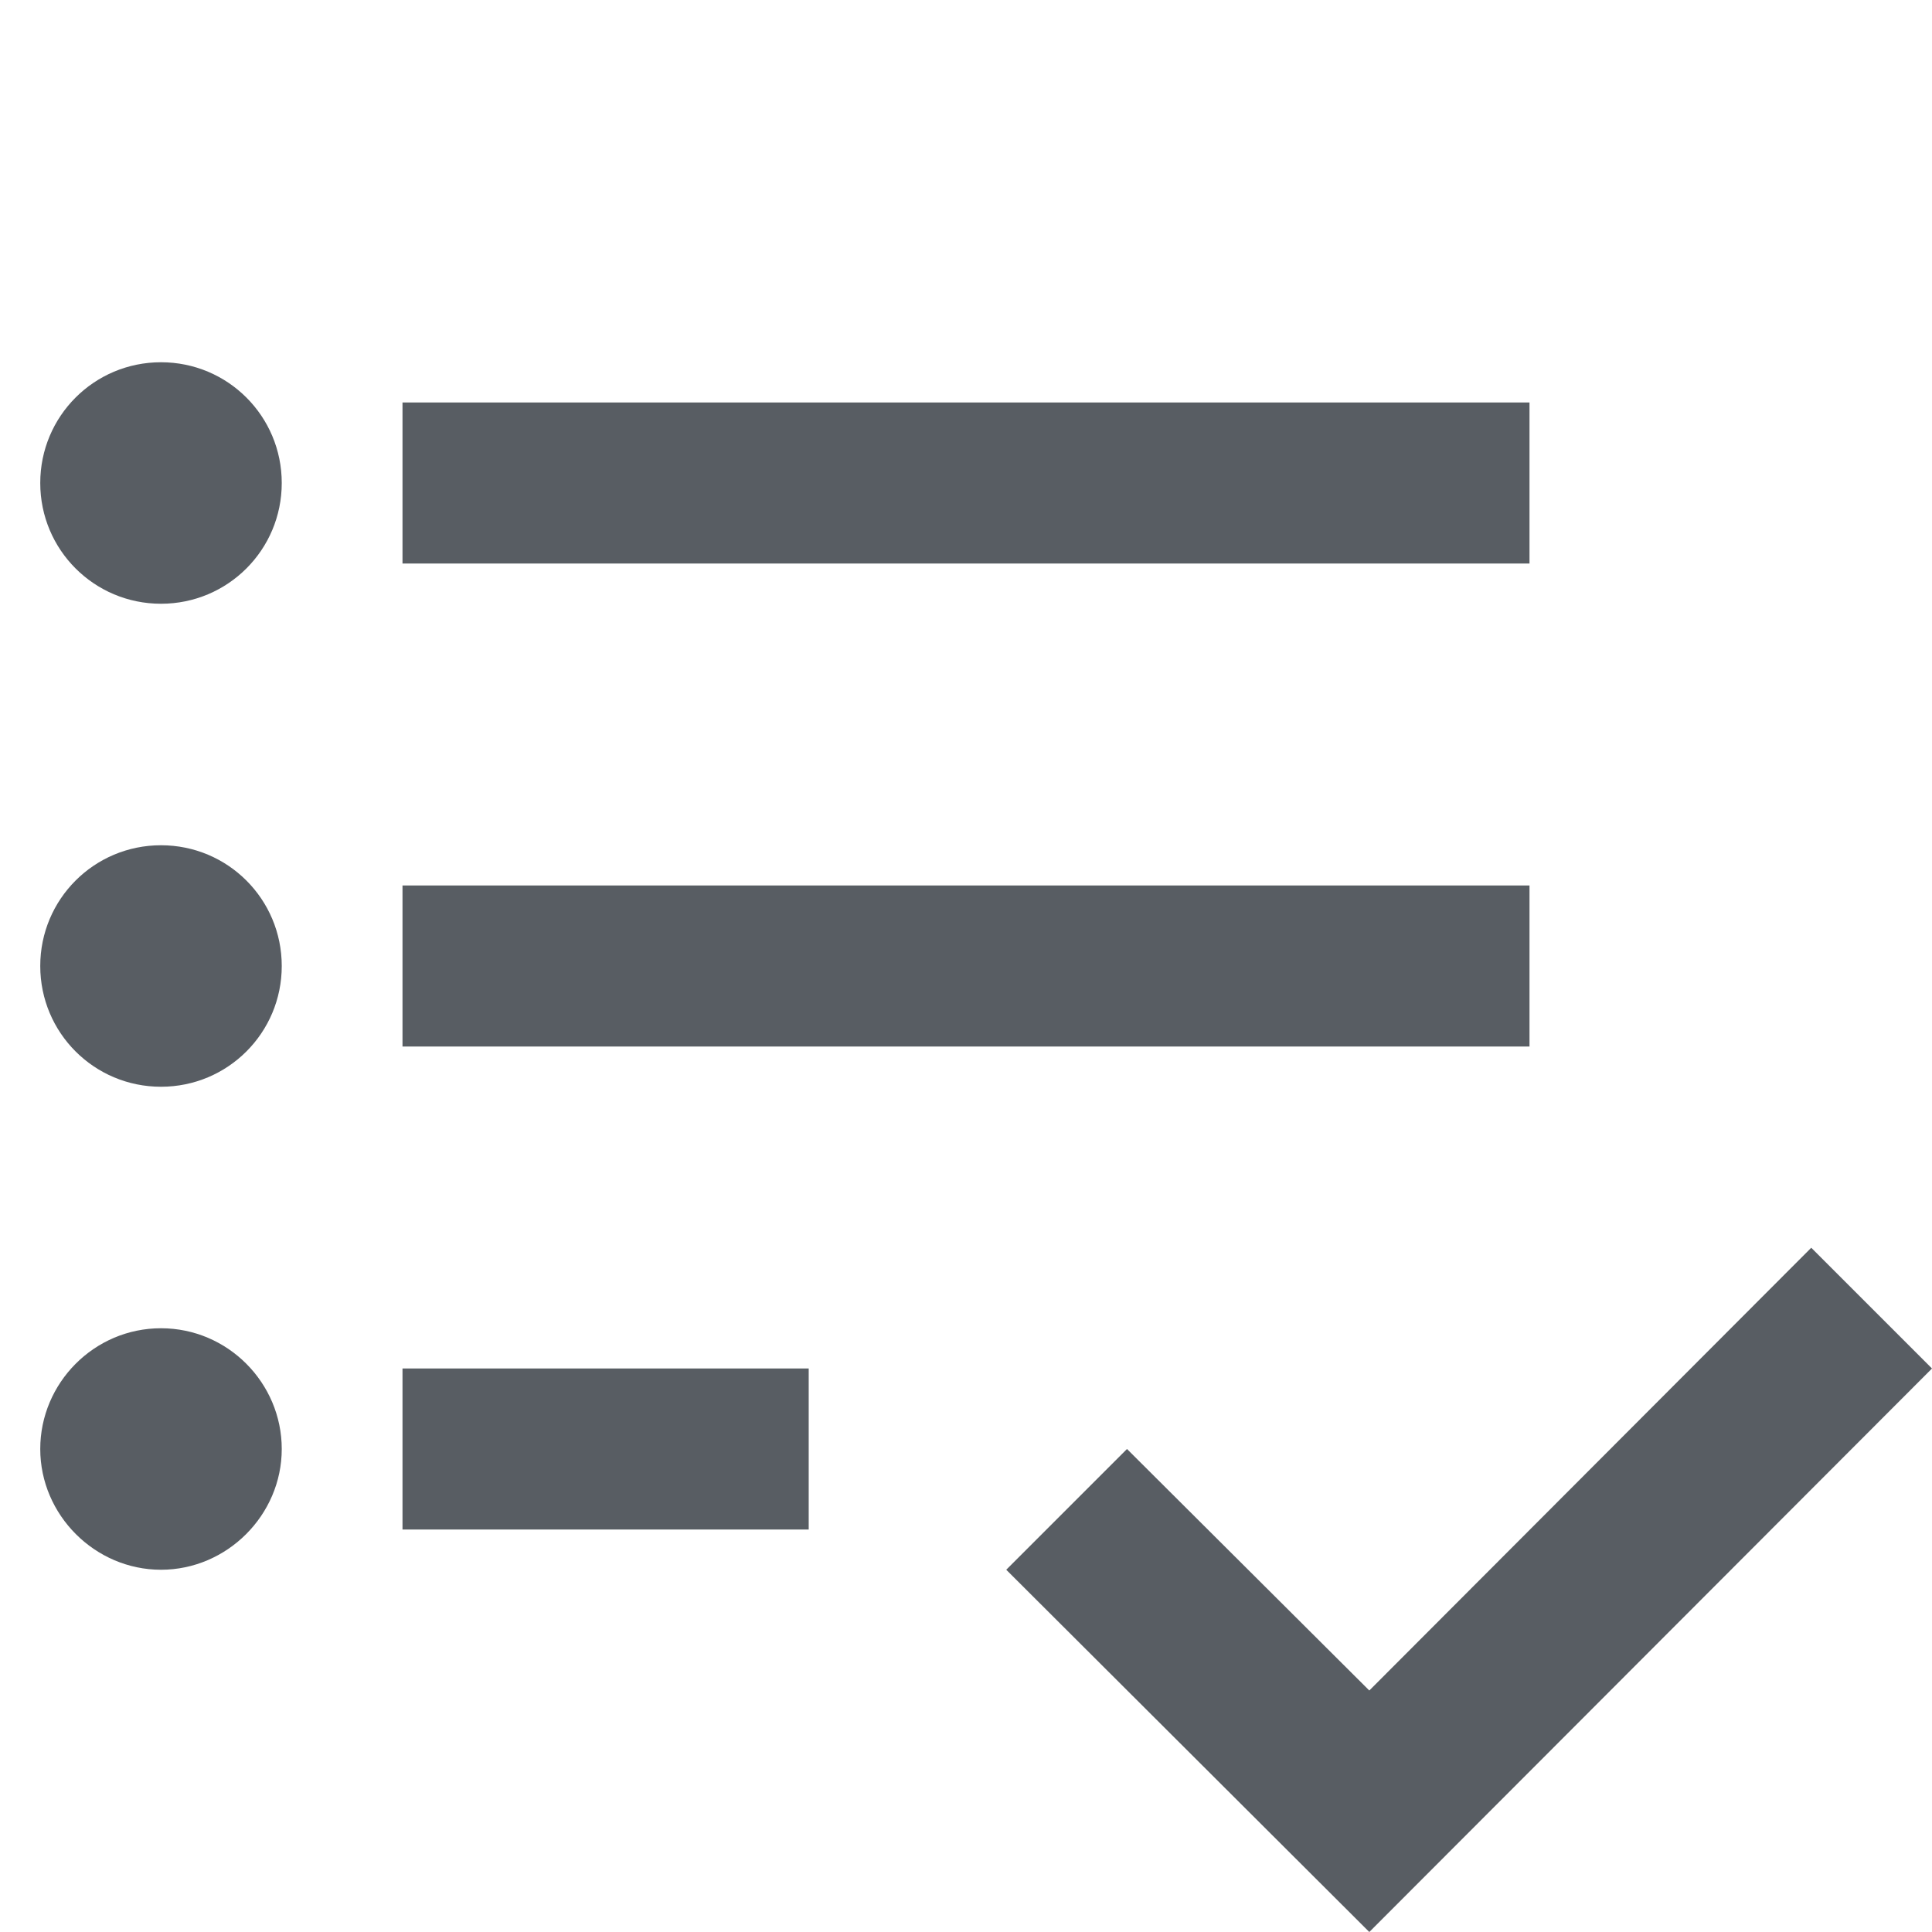<?xml version="1.0" encoding="UTF-8"?>
<svg width="24px" height="24px" viewBox="0 0 24 24" version="1.1" xmlns="http://www.w3.org/2000/svg" xmlns:xlink="http://www.w3.org/1999/xlink">
    <!-- Generator: Sketch 47.1 (45422) - http://www.bohemiancoding.com/sketch -->
    <title>jobs manager</title>
    <desc>Created with Sketch.</desc>
    <defs></defs>
    <g id="places" stroke="none" stroke-width="1" fill="none" fill-rule="evenodd">
        <g id="jobs-manager">
            <rect id="Rectangle-12" x="0" y="0" width="24" height="24"></rect>
            <g id="ic_format_list_bulleted_black_24px">
                <path d="M2,10.5 C1.17,10.5 0.5,11.17 0.5,12 C0.5,12.83 1.17,13.5 2,13.5 C2.83,13.5 3.5,12.83 3.5,12 C3.5,11.17 2.83,10.5 2,10.5 Z M2,4.5 C1.17,4.5 0.5,5.17 0.5,6 C0.5,6.83 1.17,7.5 2,7.5 C2.83,7.5 3.5,6.83 3.5,6 C3.5,5.17 2.83,4.5 2,4.5 Z M2,16.5 C1.17,16.5 0.5,17.18 0.5,18 C0.5,18.82 1.18,19.5 2,19.5 C2.82,19.5 3.5,18.82 3.5,18 C3.5,17.18 2.83,16.5 2,16.5 Z M5,19 L10.046,19 L10.046,17 L5,17 L5,19 Z M5,13 L19,13 L19,11 L5,11 L5,13 Z M5,5 L5,7 L19,7 L19,5 L5,5 Z" id="Shape" fill="#585D63" fill-rule="nonzero"></path>
                <polygon id="Shape" points="0 0 24 0 24 24 0 24"></polygon>
            </g>
            <polygon id="Path" fill="#585D63" points="22.5 15.5 24 17 17.01 24 12.5 19.5 14 18 17.01 21"></polygon>
        </g>
    </g>
</svg>
